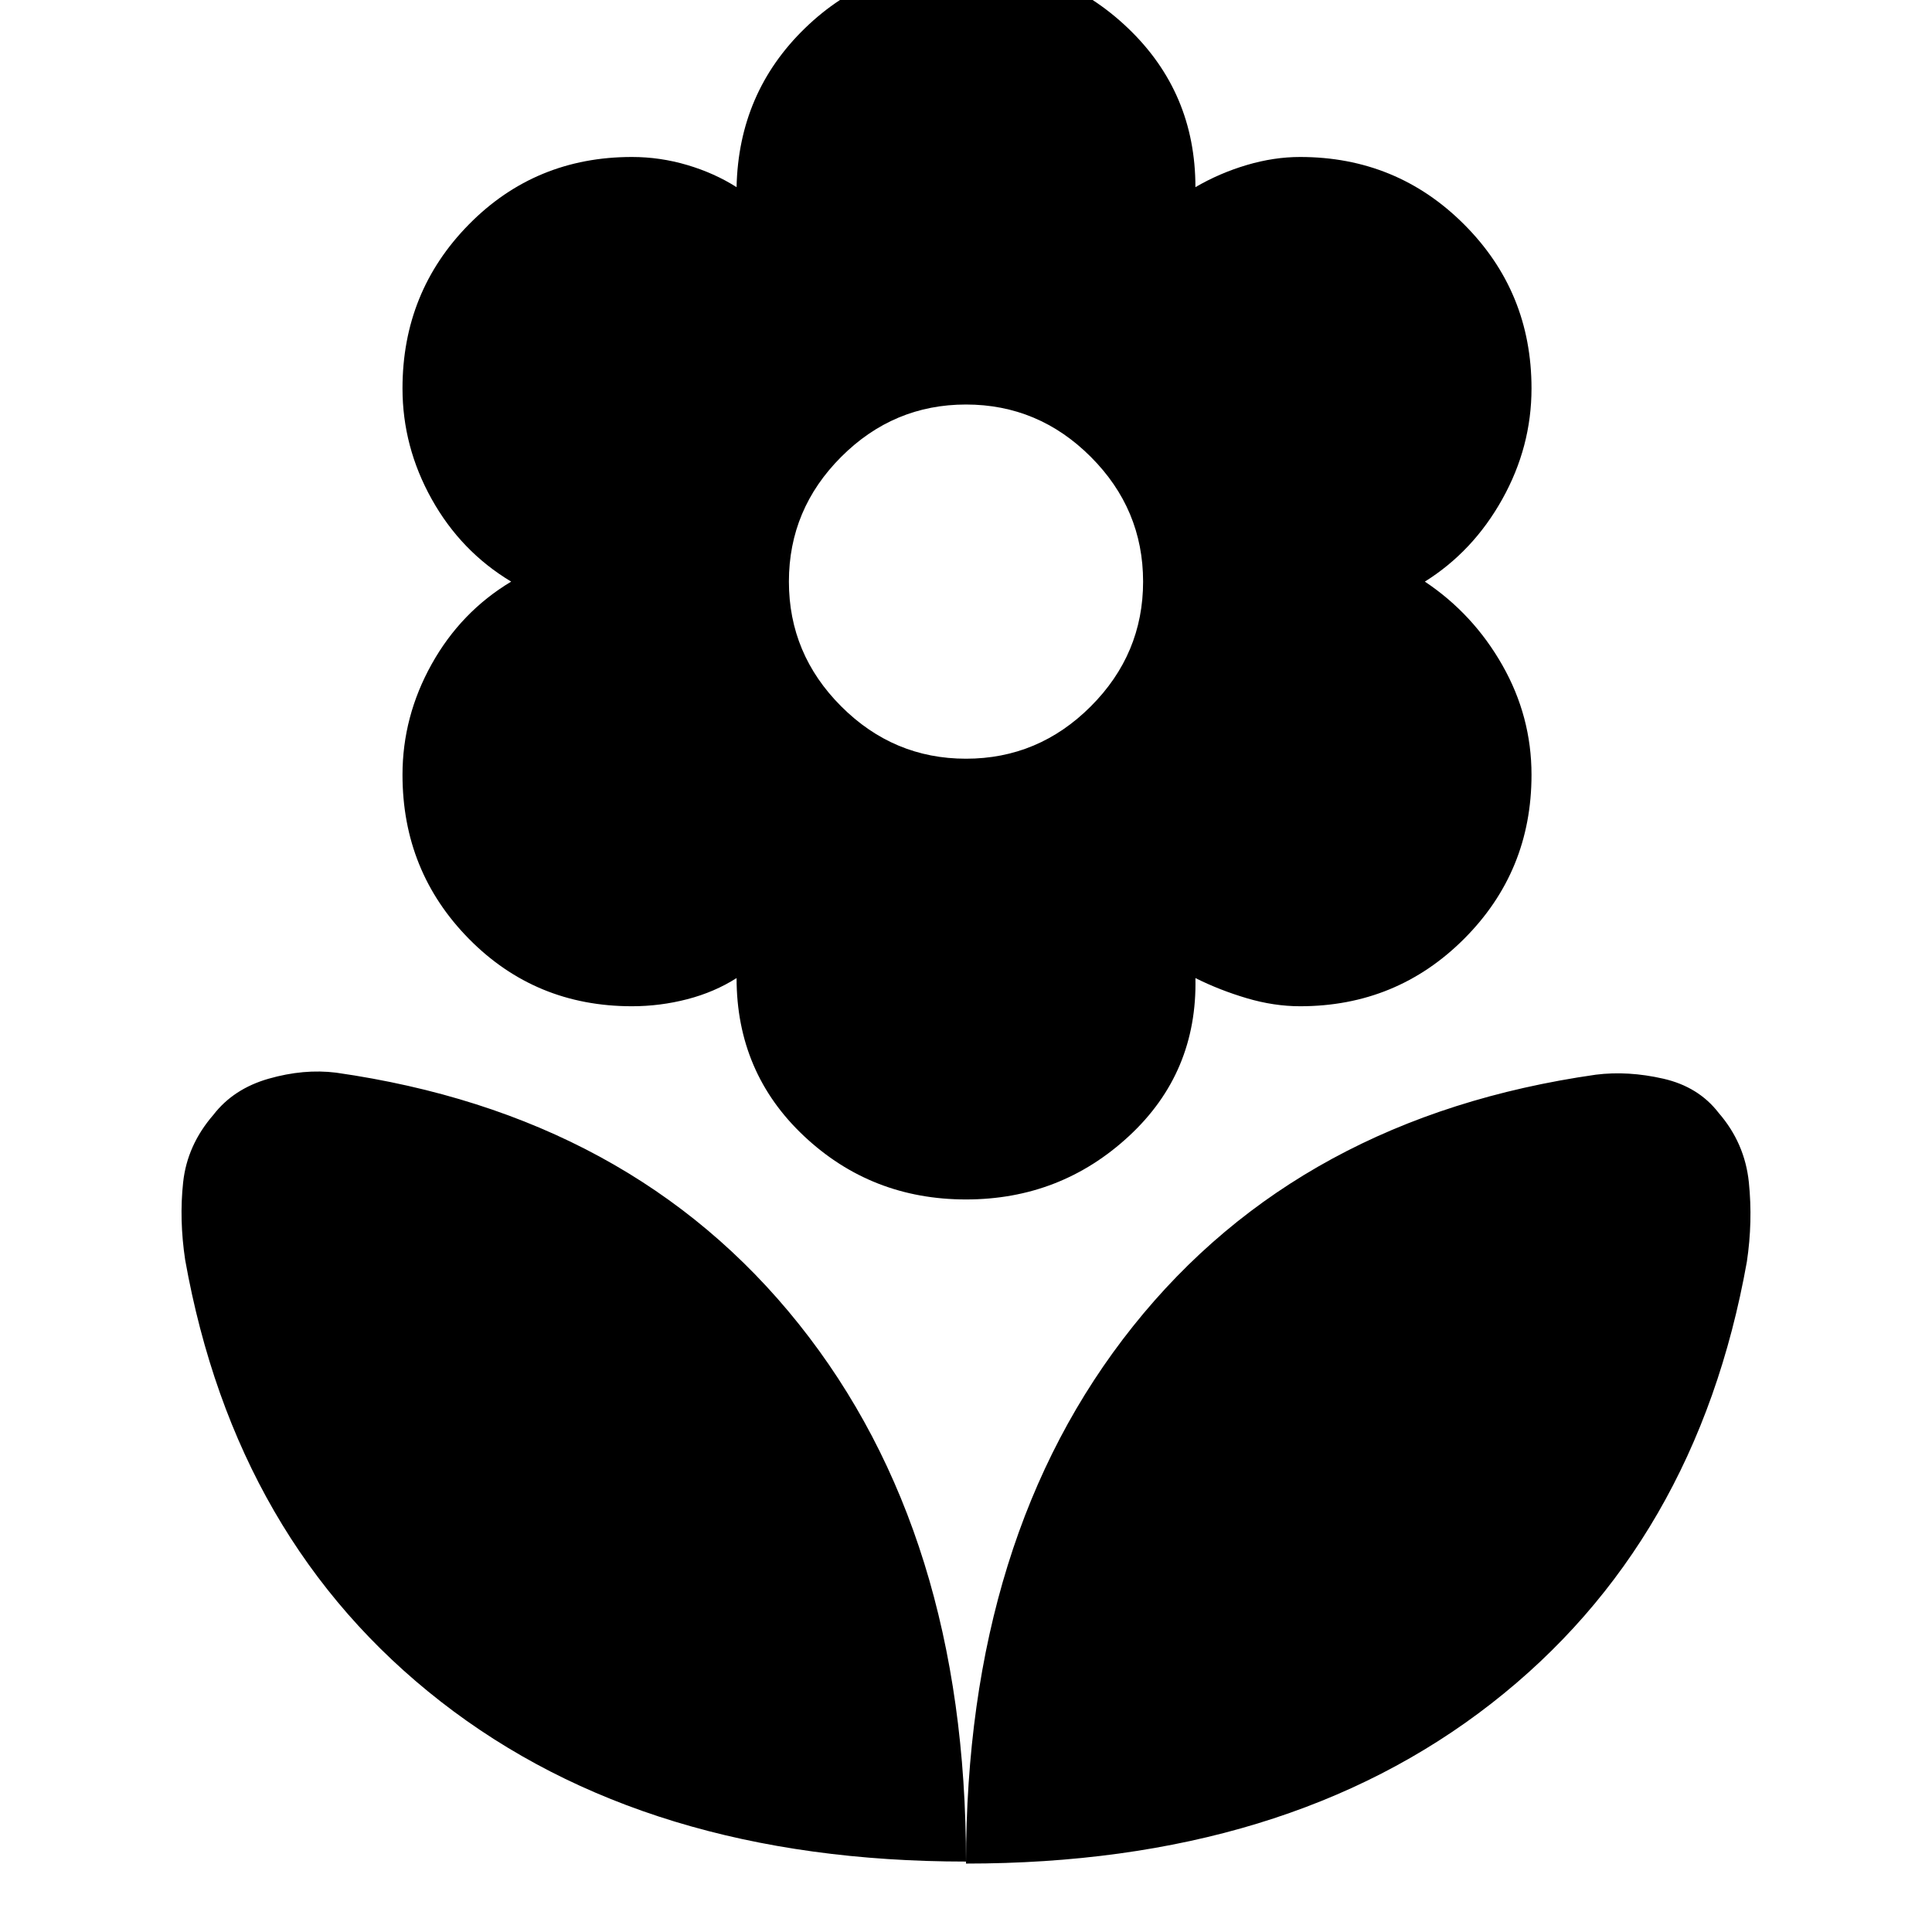 <svg xmlns="http://www.w3.org/2000/svg" height="20" viewBox="0 -960 960 960" width="20"><path d="M480-583q36 0 62-26t26-62q0-36-26-62t-62-26q-36 0-62 26t-26 62q0 36 26 62t62 26Zm0 219q-47 0-80.5-31.5T366-474q-11 7-24.5 10.5T314-460q-48 0-81-33.5T200-575q0-29 14.5-55t39.5-41q-25-15-39.5-41T200-767q0-48 33-81.5t81-33.5q14 0 27.5 4t24.5 11q1-47 34-79t80-32q47 0 80.5 32t33.5 79q12-7 25.5-11t26.5-4q48 0 81.5 33.5T761-767q0 29-14.5 55T708-671q24 16 38.5 41.5T761-575q0 48-33.5 81.5T646-460q-13 0-26.5-4T594-474q1 47-33 78.5T480-364Zm0 330q0-163 83-267t230-125q16-2 33.5 2t27.5 17q13 15 15 34.5t-1 39.5q-25 140-127 219.5T480-34Zm0-1q0-163-83-267T167-427q-16-2-33.5 3T106-406q-13 15-15 33.5t1 38.5q25 140 127 219.5T480-35Z"/></svg>